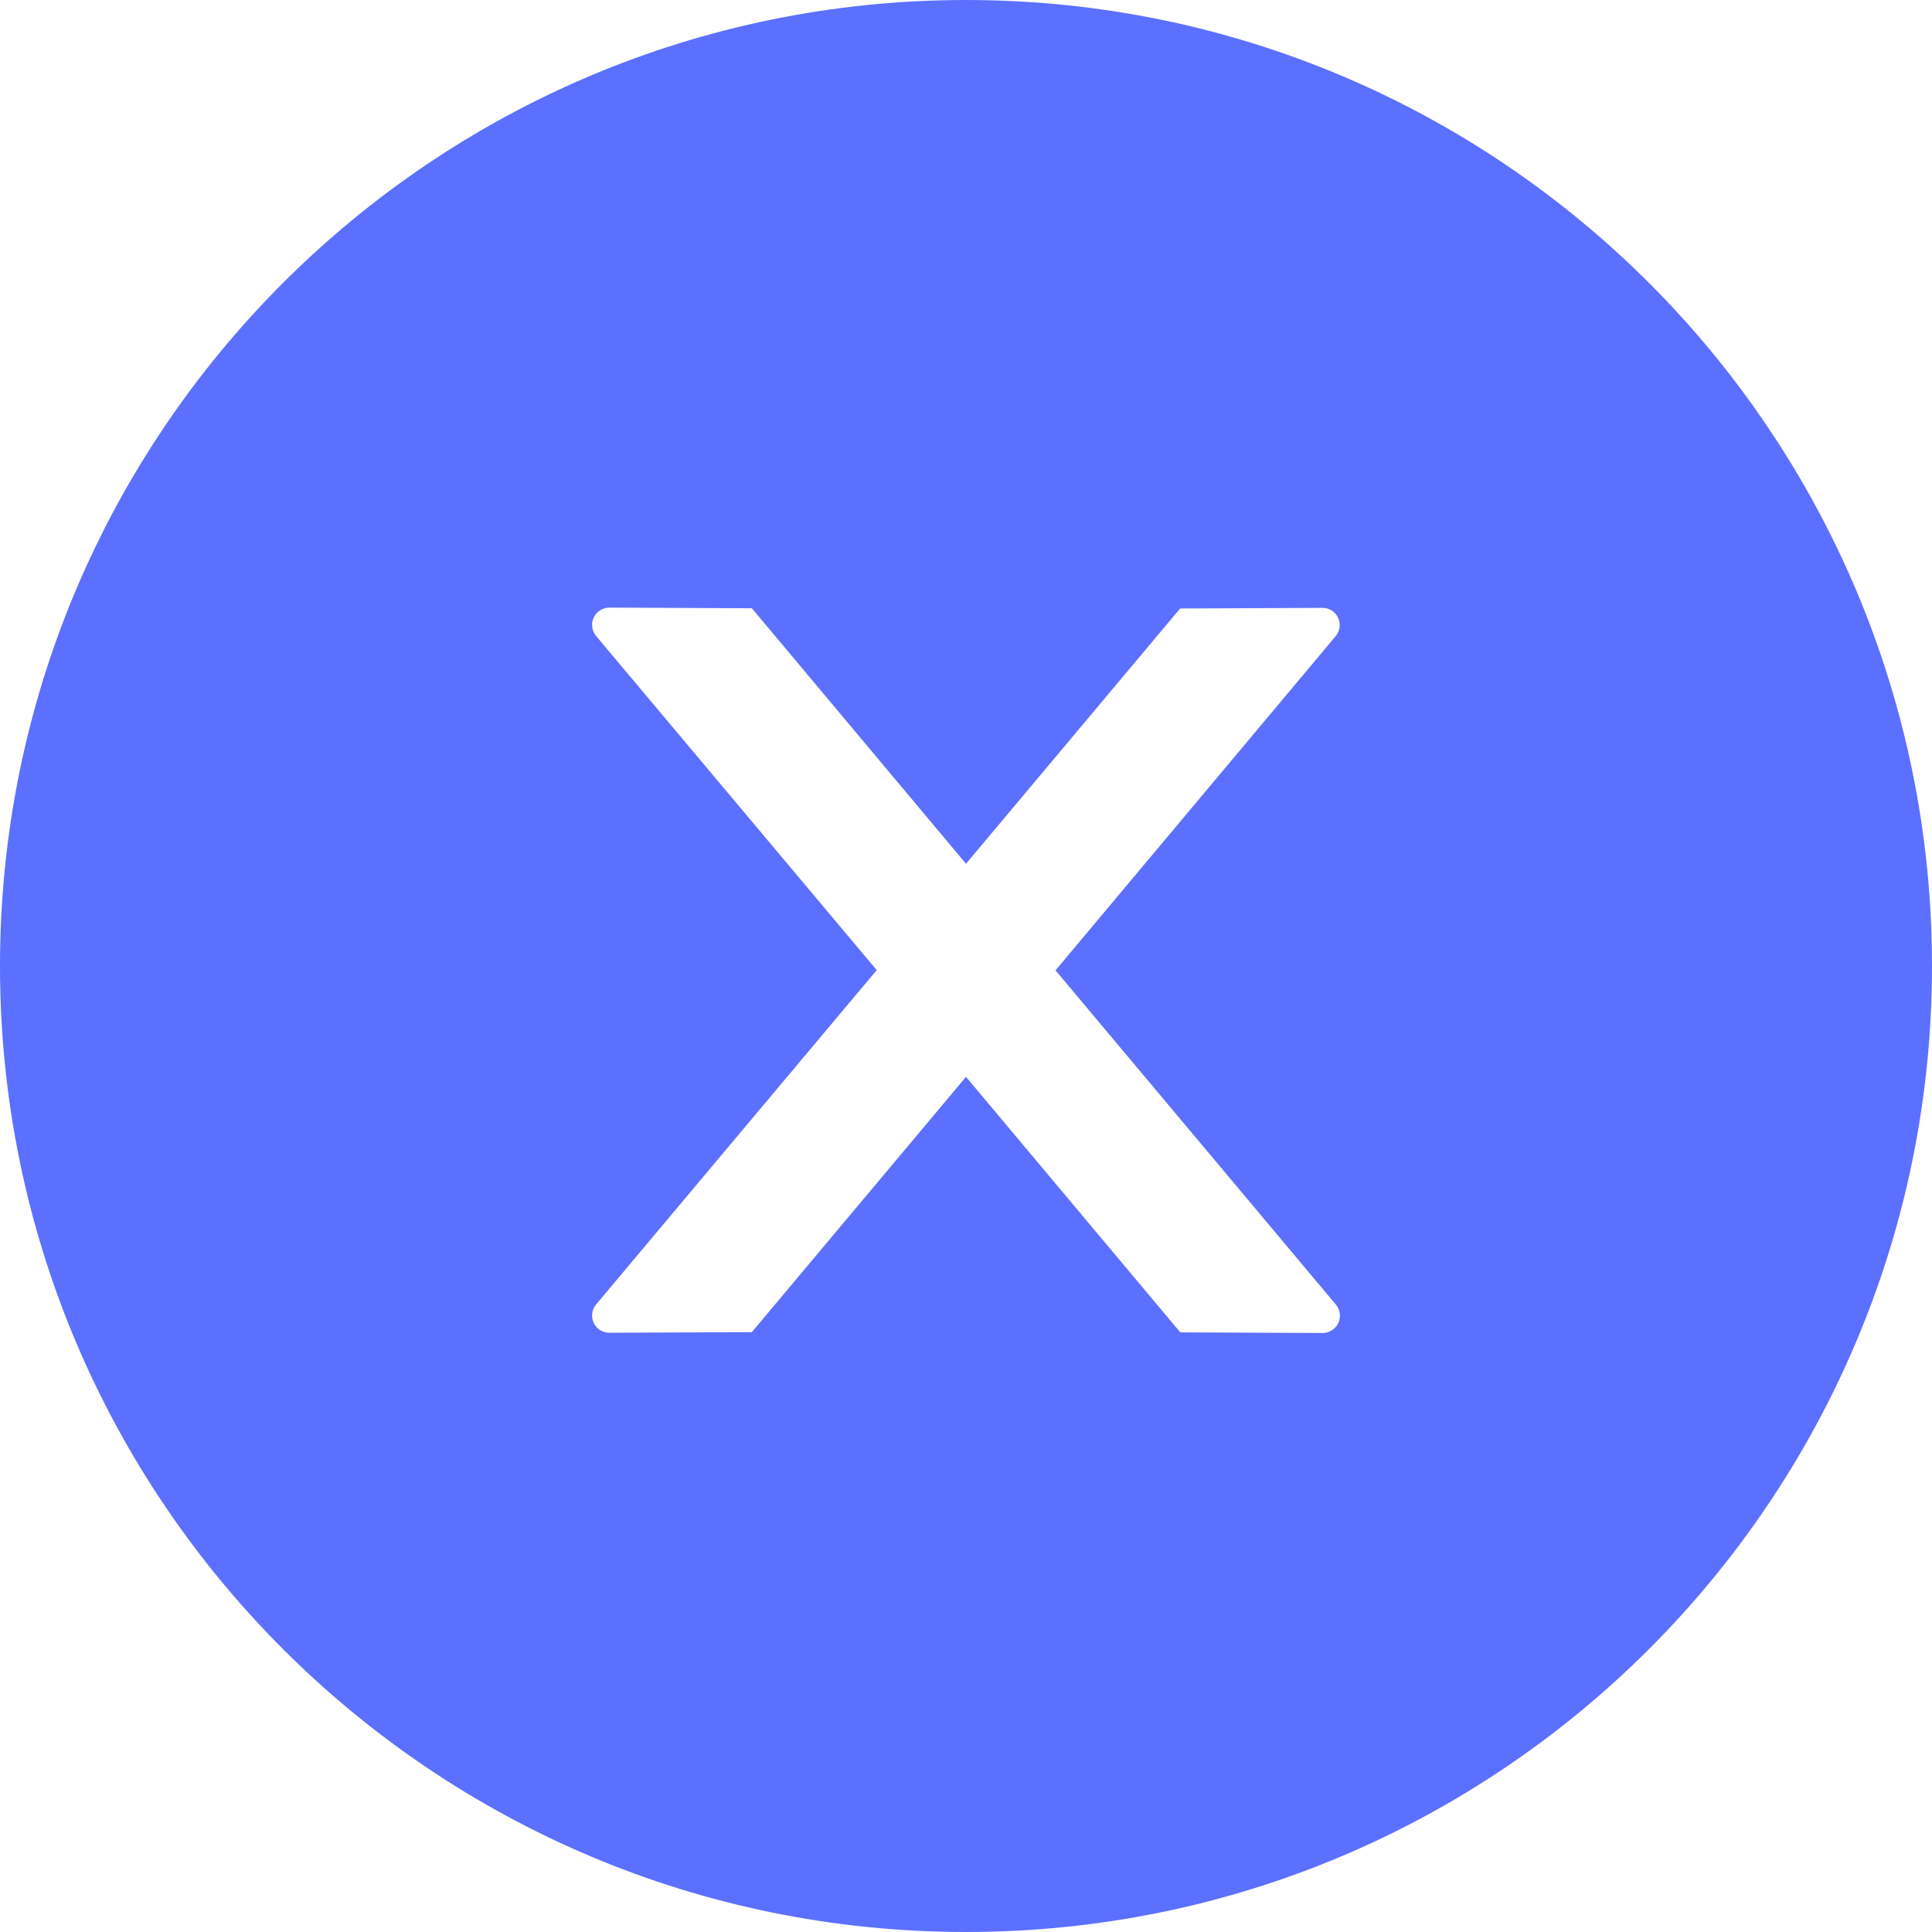 <svg width="24" height="24" viewBox="0 0 24 24" fill="none" xmlns="http://www.w3.org/2000/svg">
<path d="M12 0C5.373 0 0 5.373 0 12C0 18.627 5.373 24 12 24C18.627 24 24 18.627 24 12C24 5.373 18.627 0 12 0ZM16.43 16.559L14.662 16.551L12 13.377L9.34 16.548L7.57 16.556C7.452 16.556 7.355 16.462 7.355 16.342C7.355 16.291 7.374 16.243 7.406 16.203L10.891 12.051L7.406 7.902C7.374 7.863 7.356 7.813 7.355 7.763C7.355 7.645 7.452 7.548 7.57 7.548L9.34 7.556L12 10.73L14.66 7.559L16.428 7.551C16.546 7.551 16.642 7.645 16.642 7.765C16.642 7.816 16.623 7.864 16.591 7.904L13.112 12.054L16.594 16.205C16.626 16.245 16.645 16.294 16.645 16.345C16.645 16.462 16.548 16.559 16.43 16.559Z" fill="#5C70FF"/>
</svg>
